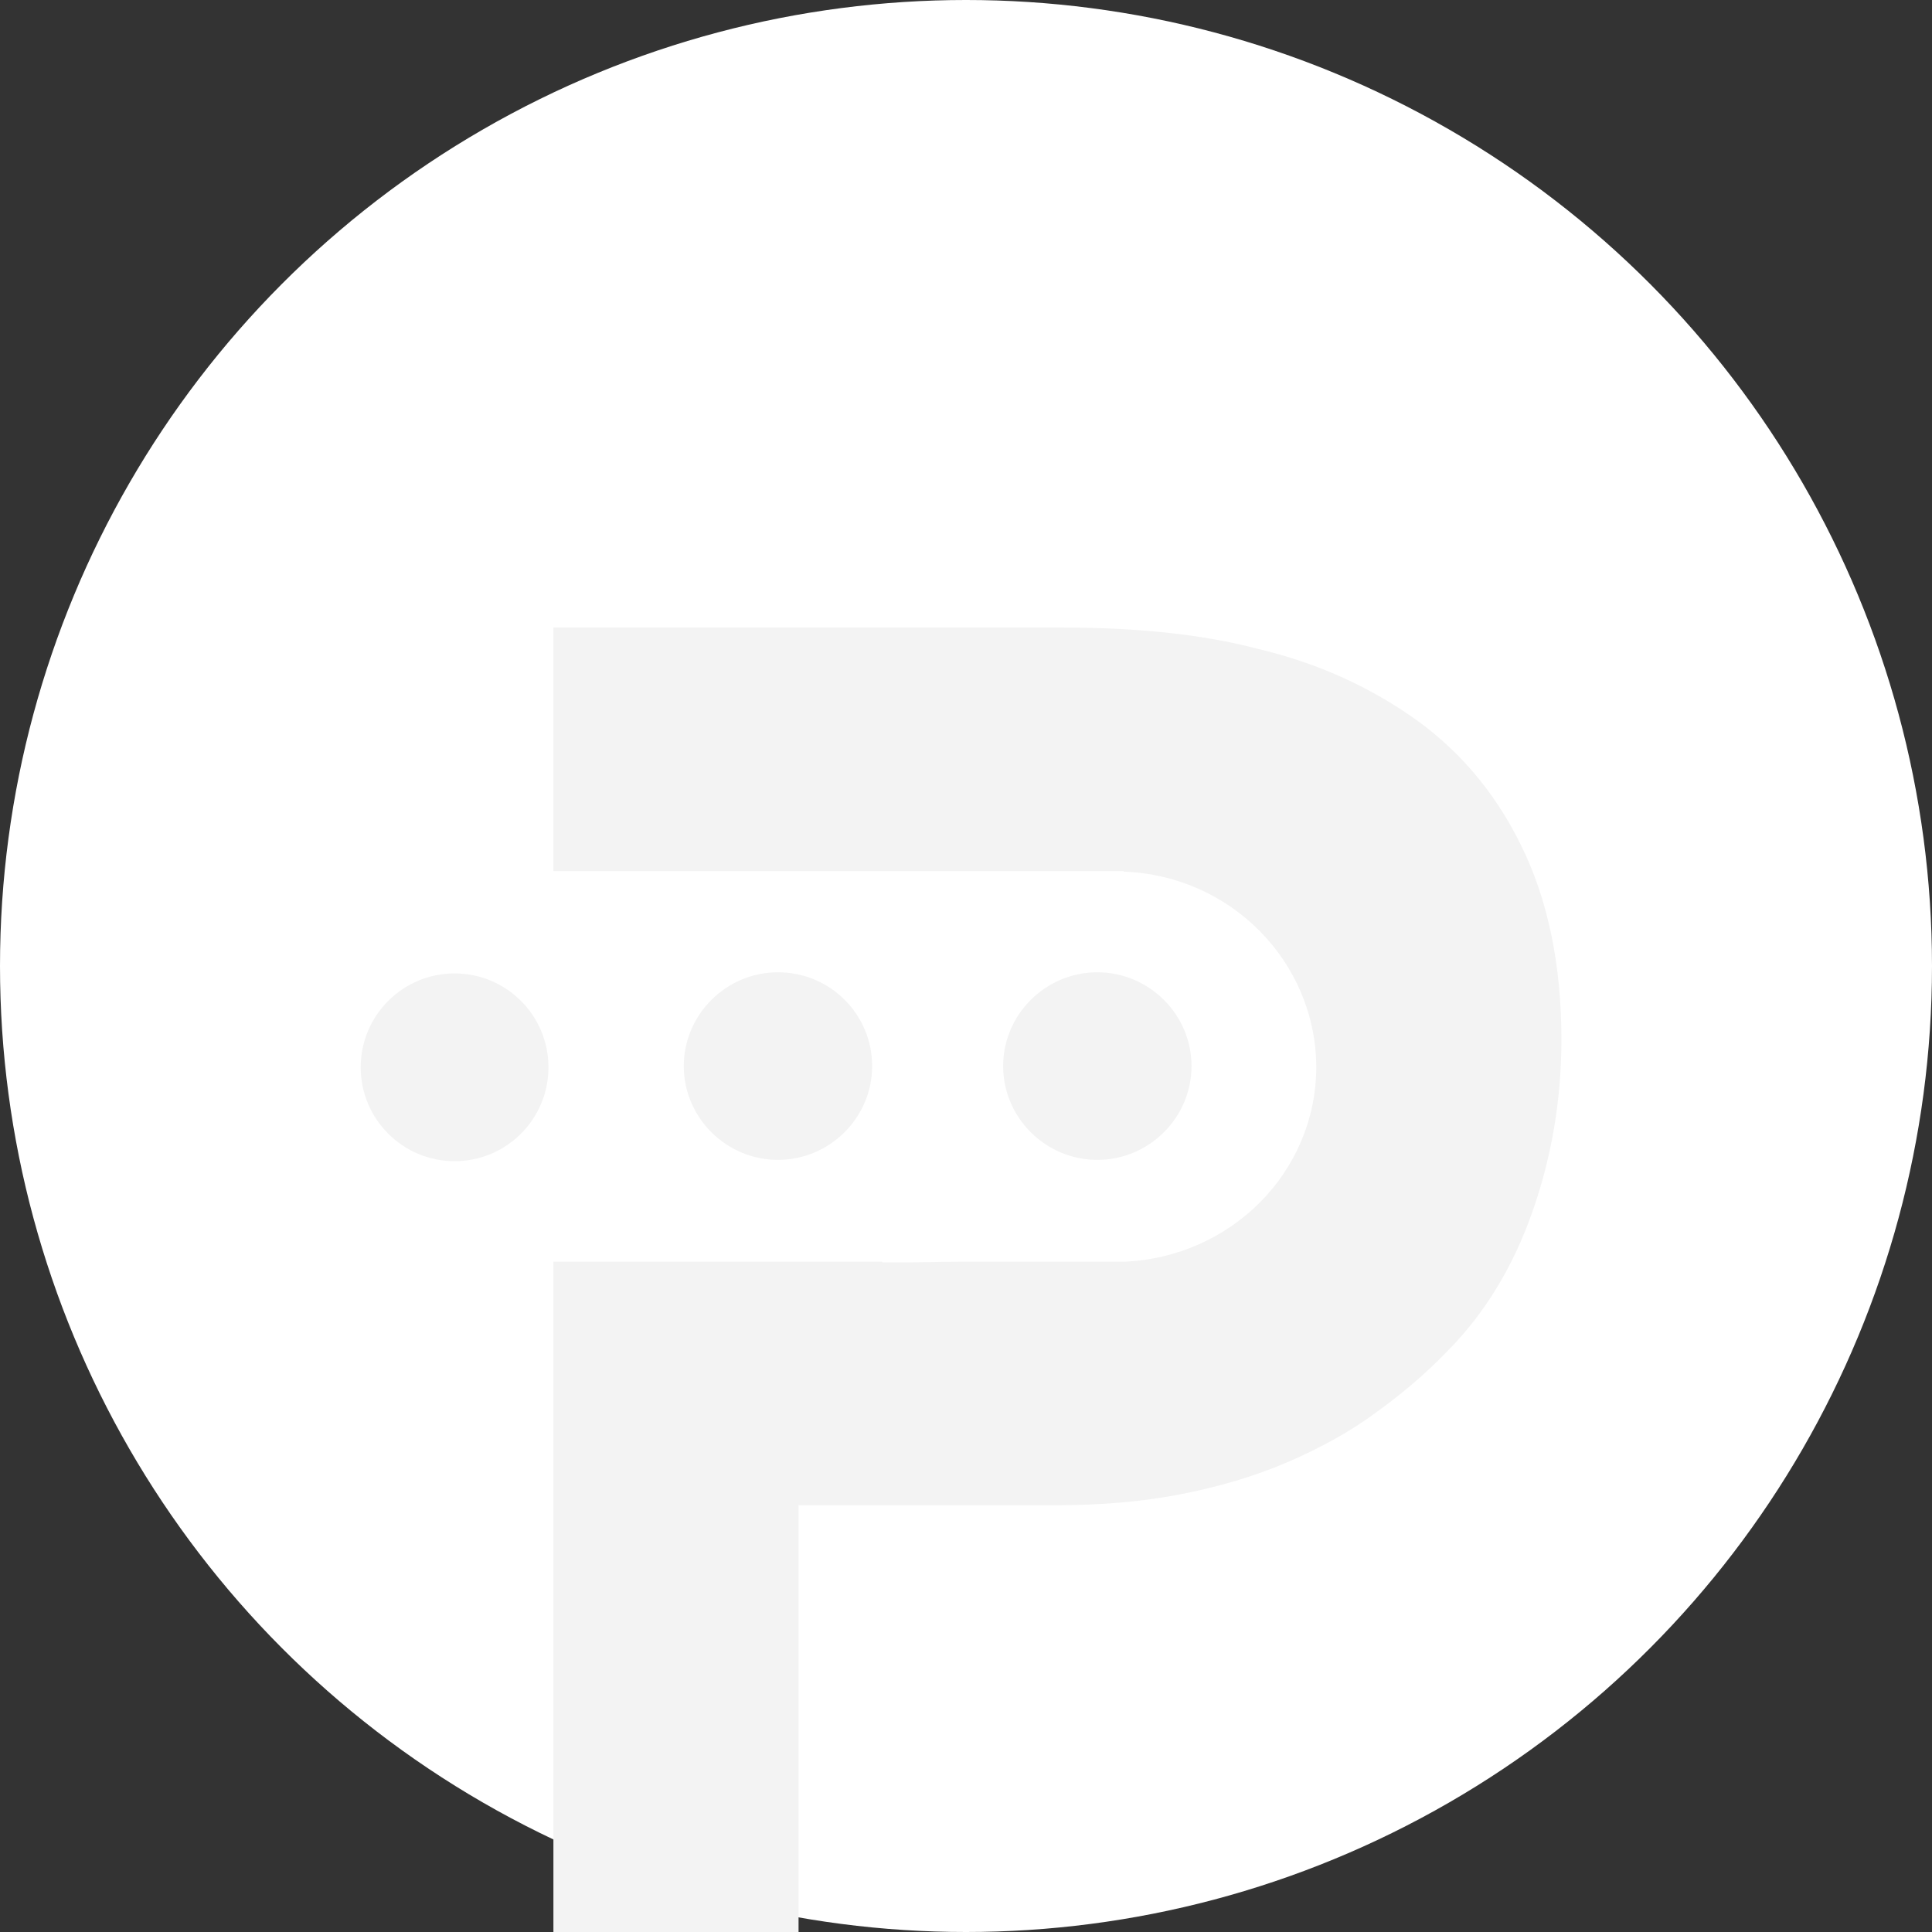 <svg width="391" height="391" viewBox="0 0 391 391" fill="none" xmlns="http://www.w3.org/2000/svg">
<rect x="0" y="0" width="391" height="391" fill="#333333" stroke="none"/>
<circle cx="195.5" cy="195.5" r="195.5" fill="white"/>
<path d="M112 127V176.28H178.527H187.995H225.866H227.381V176.406C249.094 177.16 266.262 194.634 266.389 215.88C266.389 237.126 249.22 254.474 227.381 255.354H225.866H193.928C190.394 255.354 186.859 255.48 183.198 255.48H178.527V255.354H112V391H161.611V304.634H213.495C222.963 304.634 231.547 303.88 239.121 302.371C246.822 300.863 254.017 298.726 260.455 295.96C266.894 293.194 272.953 289.926 278.255 286.029C283.683 282.131 288.733 277.857 293.151 273.206C300.473 265.789 306.153 256.486 310.067 245.423C313.98 234.36 316 222.669 316 210.349C316 195.137 313.223 181.937 307.795 171C302.366 159.937 294.666 151.011 284.693 144.349C275.73 138.314 265.631 133.914 254.396 131.274C243.413 128.383 230.158 127 214.884 127H112ZM112 215.754C112 279.089 112 154.784 112 215.754V215.754ZM157.446 196.771C146.968 196.771 138.384 205.32 138.384 215.754C138.384 226.189 146.968 234.737 157.446 234.737C167.923 234.737 176.507 226.189 176.507 215.754C176.507 205.32 168.05 196.771 157.446 196.771ZM222.079 196.771C211.602 196.771 203.017 205.32 203.017 215.754C203.017 226.189 211.602 234.737 222.079 234.737C232.557 234.737 241.141 226.189 241.141 215.754C241.141 205.32 232.557 196.771 222.079 196.771Z" fill="#F3F3F3"/>
<circle cx="92" cy="216" r="19" fill="#F3F3F3"/>
</svg>
